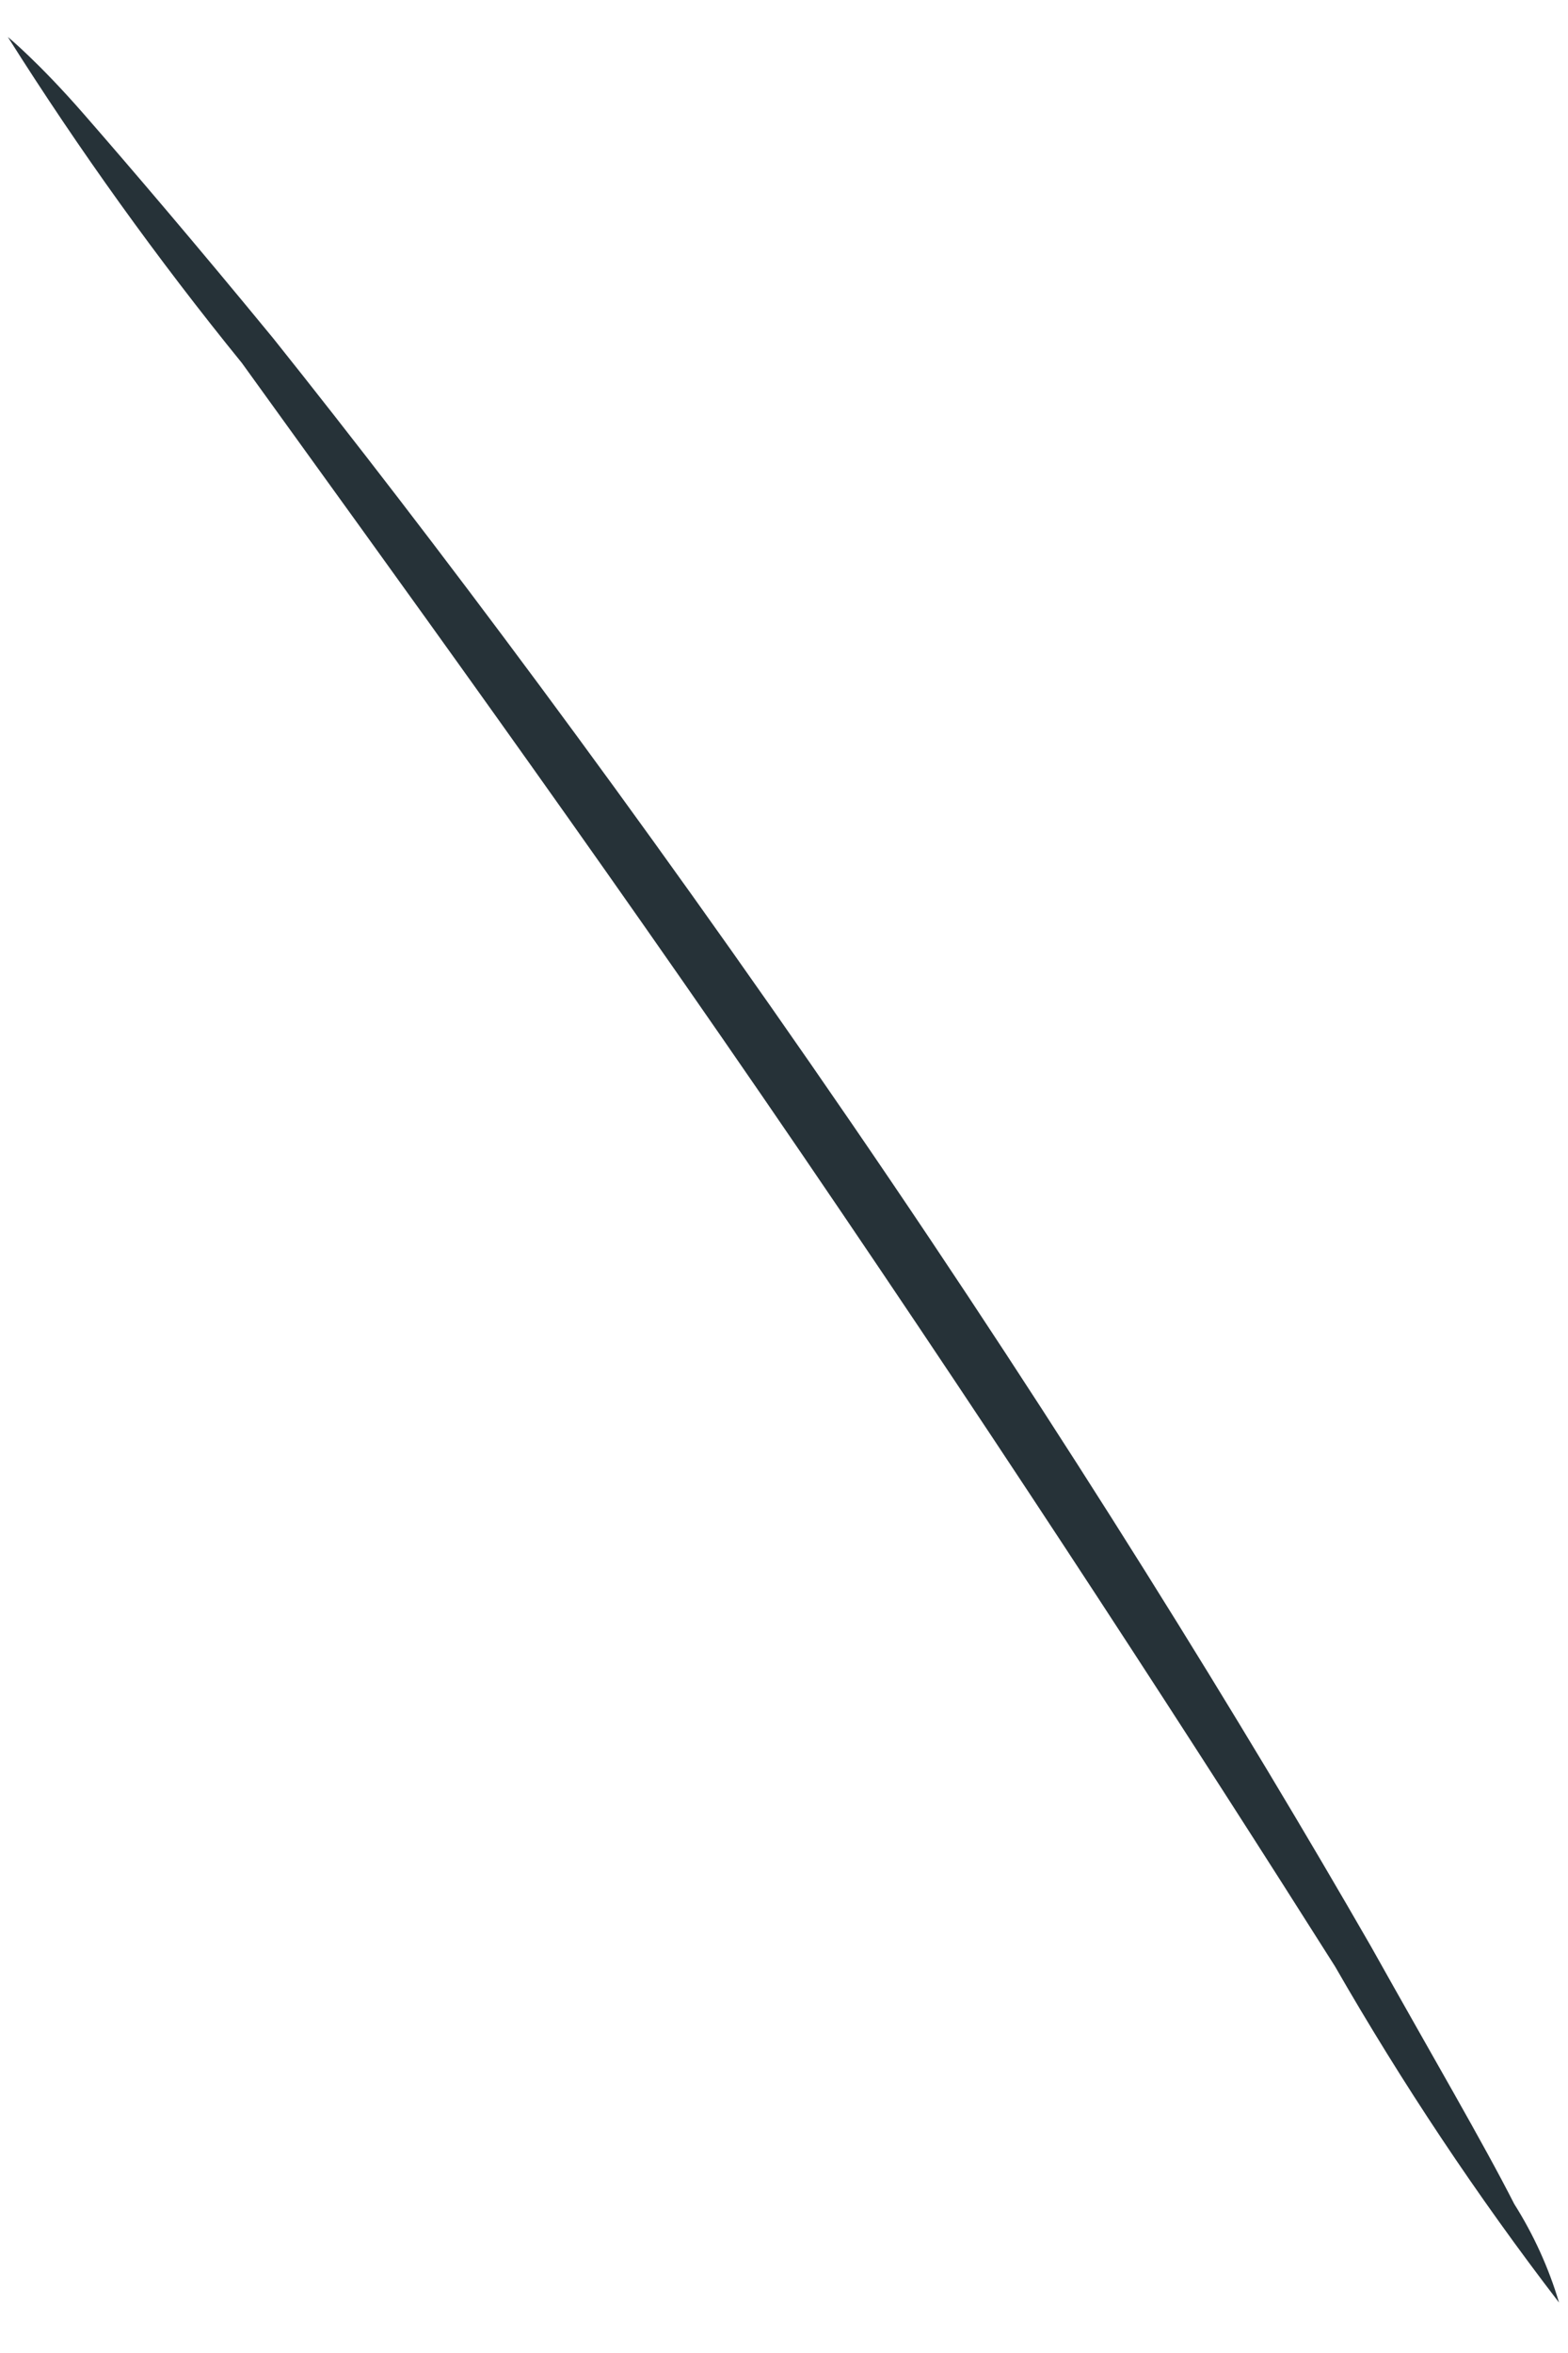 <?xml version="1.0" encoding="UTF-8" standalone="no"?><svg width='14' height='21' viewBox='0 0 14 21' fill='none' xmlns='http://www.w3.org/2000/svg'>
<path d='M0.07 0.33C0.07 0.33 0.34 0.55 0.75 1.02C1.16 1.49 1.75 2.18 2.44 3.02C3.83 4.76 5.68 7.22 7.6 10.02C9.52 12.82 11.13 15.44 12.24 17.37C12.8 18.37 13.24 19.12 13.52 19.67C13.693 19.944 13.828 20.24 13.92 20.55C13.187 19.596 12.519 18.593 11.92 17.55C10.73 15.67 9.07 13.1 7.16 10.3C5.25 7.5 3.45 5.03 2.16 3.24C1.406 2.312 0.708 1.341 0.07 0.33Z' fill='#263238'/>
</svg>
